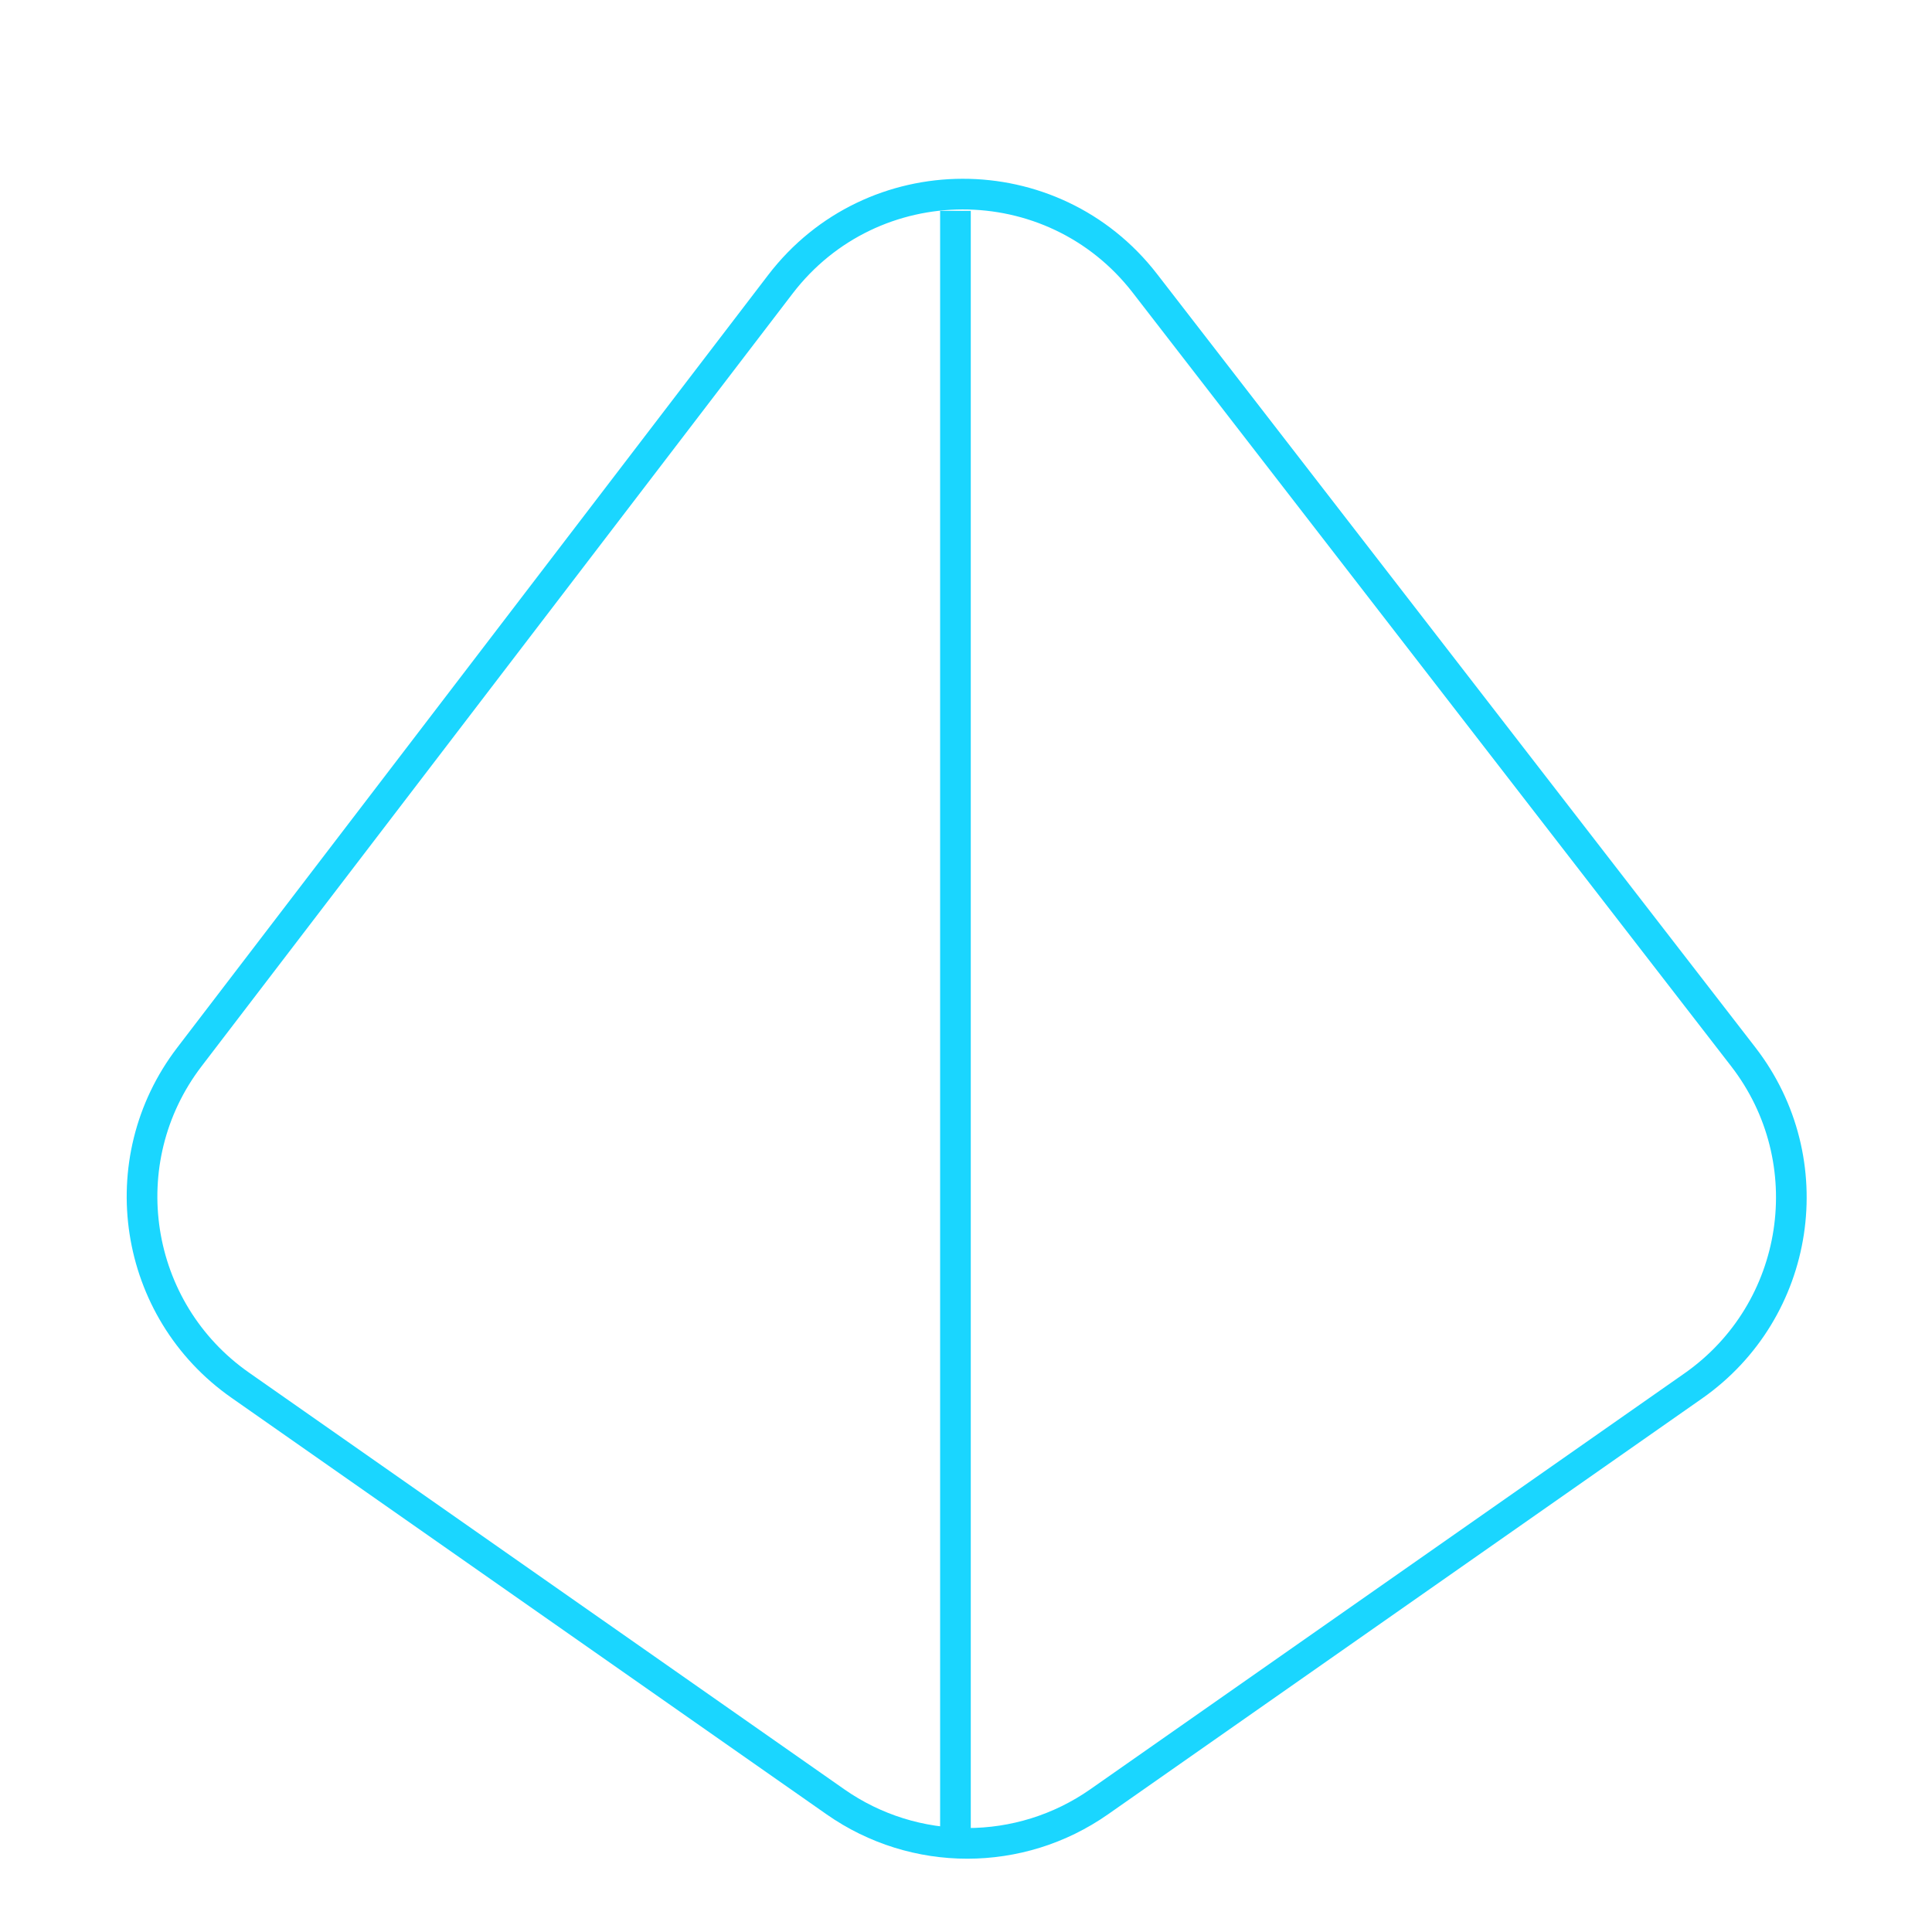 <svg width="63" height="63" viewBox="0 0 63 63" fill="none" xmlns="http://www.w3.org/2000/svg">
<path d="M31.156 6.875L31.156 60.063" stroke="#1AD6FF"/>
<path d="M27.241 58.754L7.832 45.168C4.336 42.721 3.583 37.856 6.175 34.467L25.445 9.273C28.436 5.362 34.321 5.346 37.334 9.24L56.845 34.461C59.465 37.848 58.722 42.738 55.214 45.194L35.843 58.754C33.26 60.562 29.823 60.562 27.241 58.754Z" stroke="#1AD6FF"/>
</svg>
